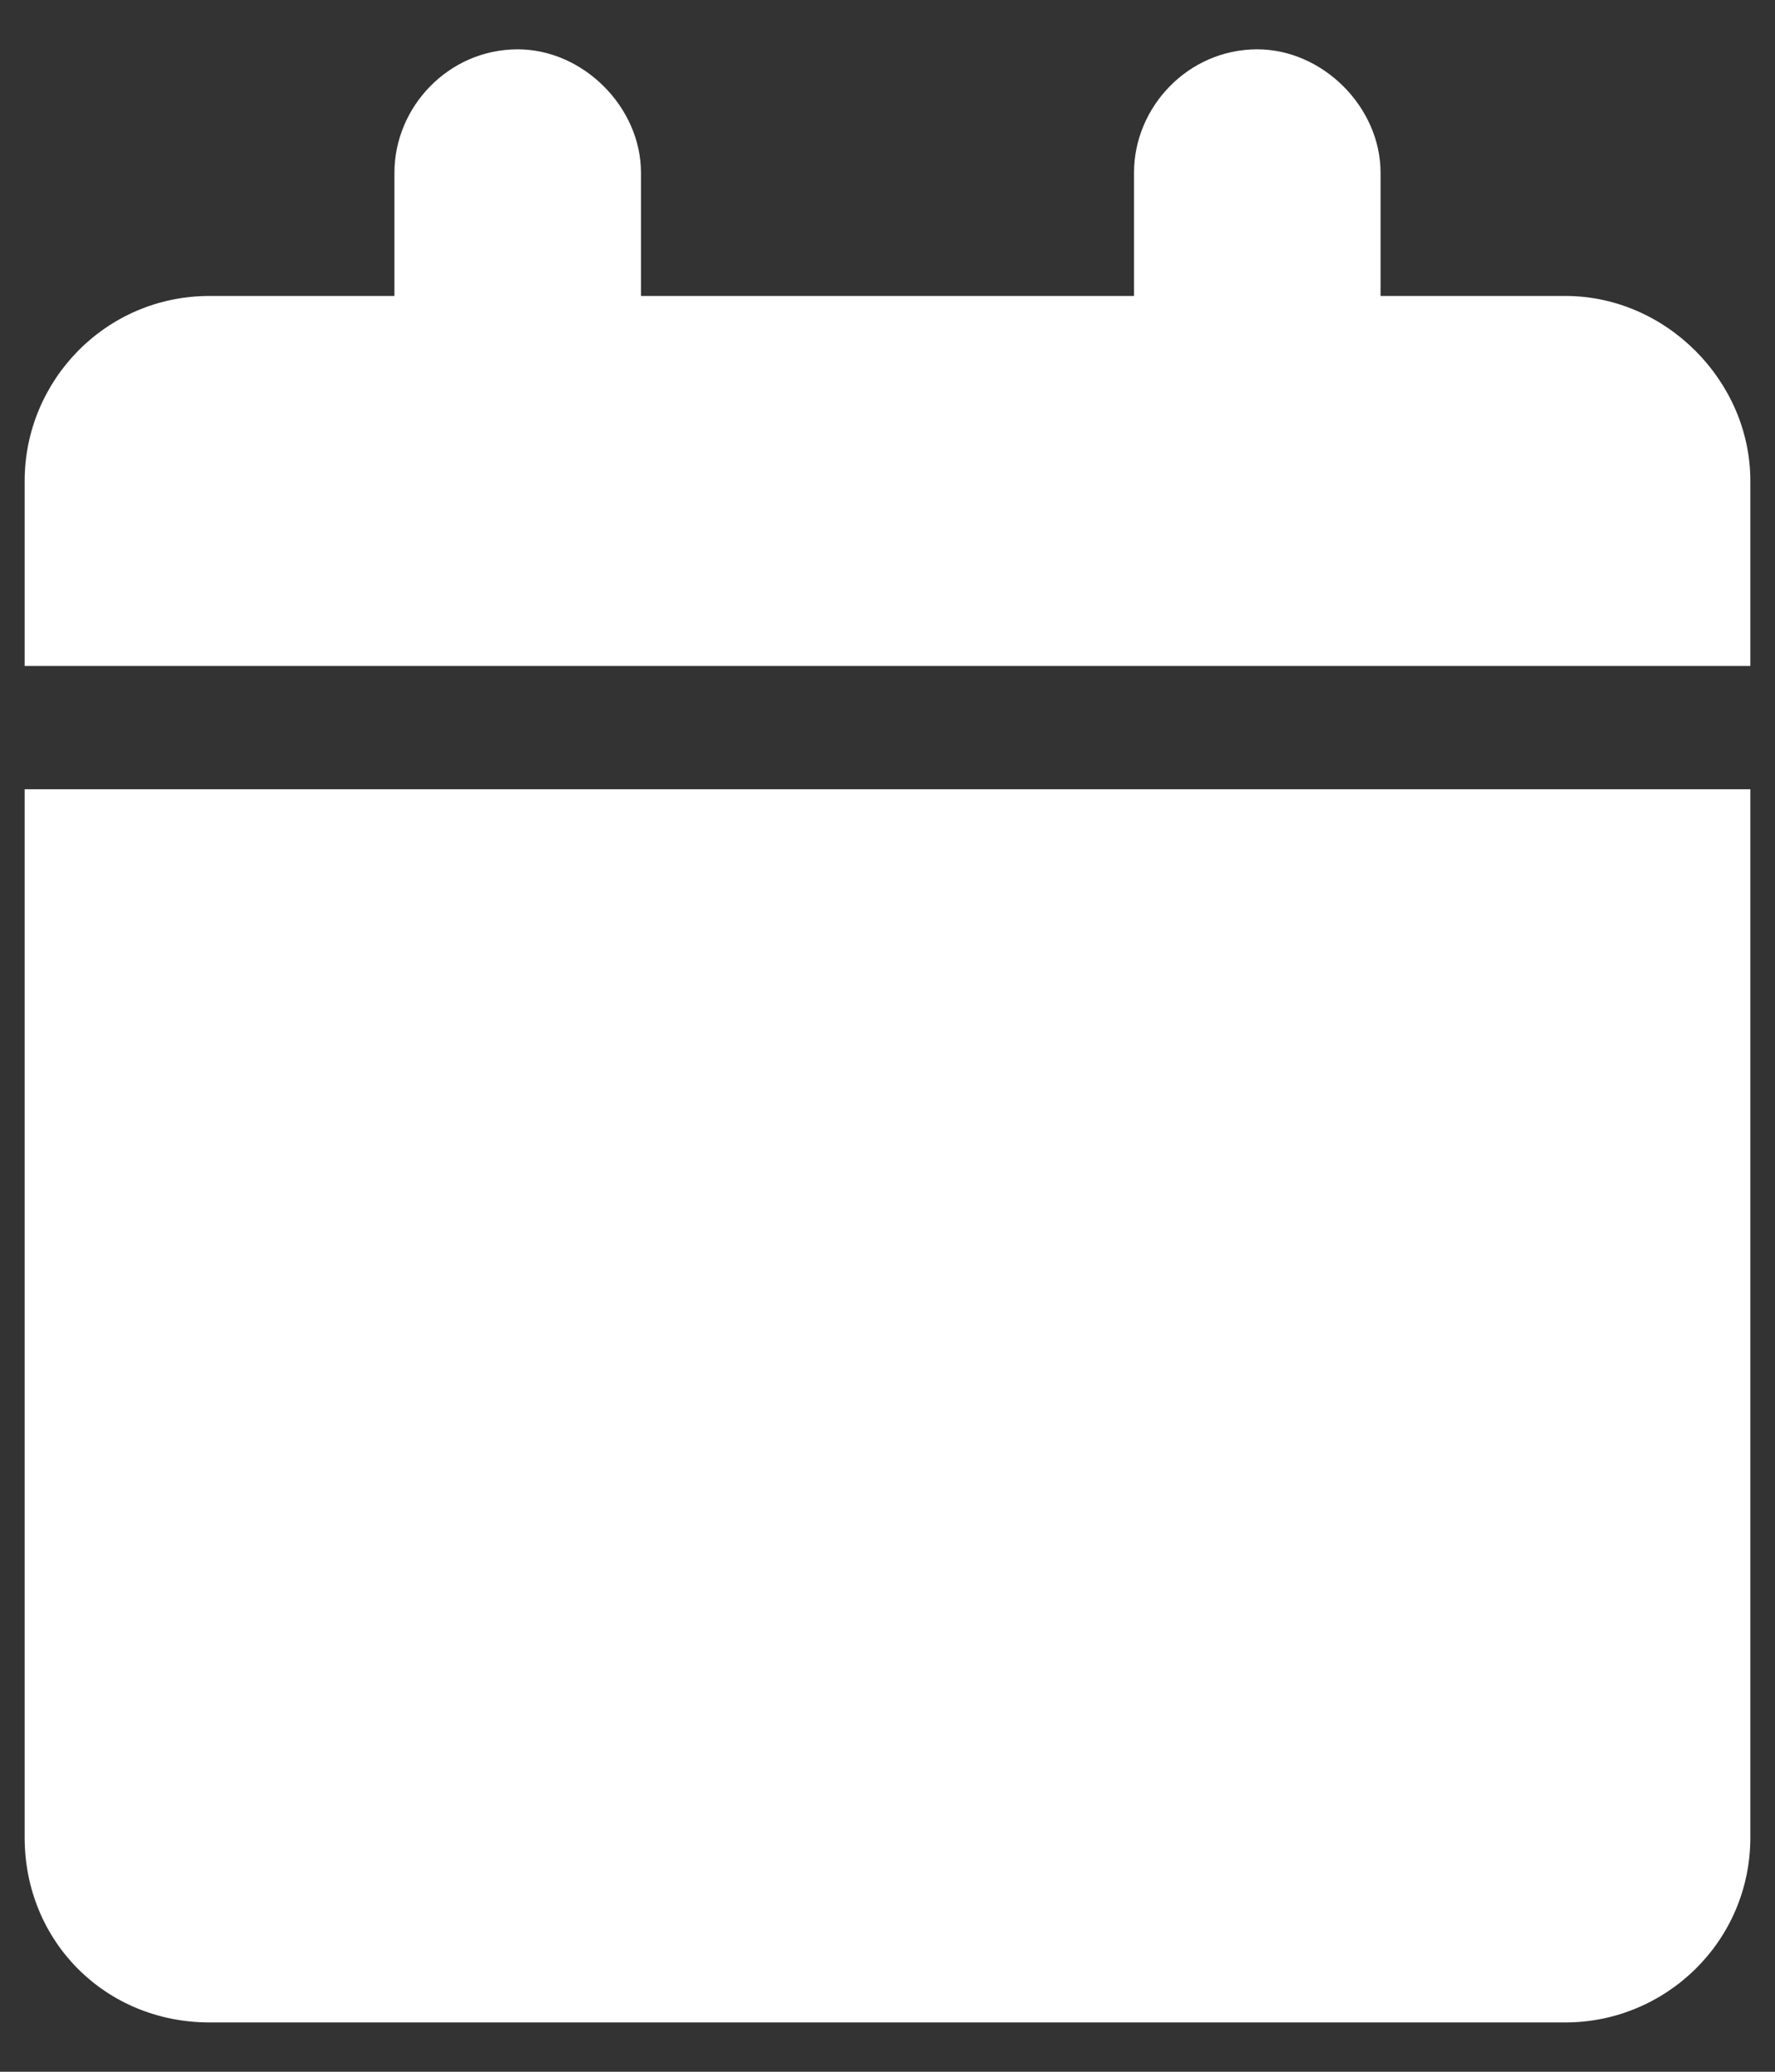 <svg fill="none" height="21" viewBox="0 0 18 21" width="18" xmlns="http://www.w3.org/2000/svg"><rect x="0" y="0" width="18" height="21" fill="#333333" stroke="none"/><path d="m4 1.75c0-.664.547-1.25 1.25-1.25.664 0 1.25.586 1.25 1.25v1.25h5v-1.25c0-.664.547-1.25 1.25-1.25.664 0 1.25.586 1.25 1.25v1.25h1.875c1.016 0 1.875.859 1.875 1.875v1.875h-17.5v-1.875c0-1.016.82-1.875 1.875-1.875h1.875zm13.75 16.875c0 1.055-.859 1.875-1.875 1.875h-13.75c-1.055 0-1.875-.82-1.875-1.875v-10.625h17.5z" fill="#fff"/></svg>